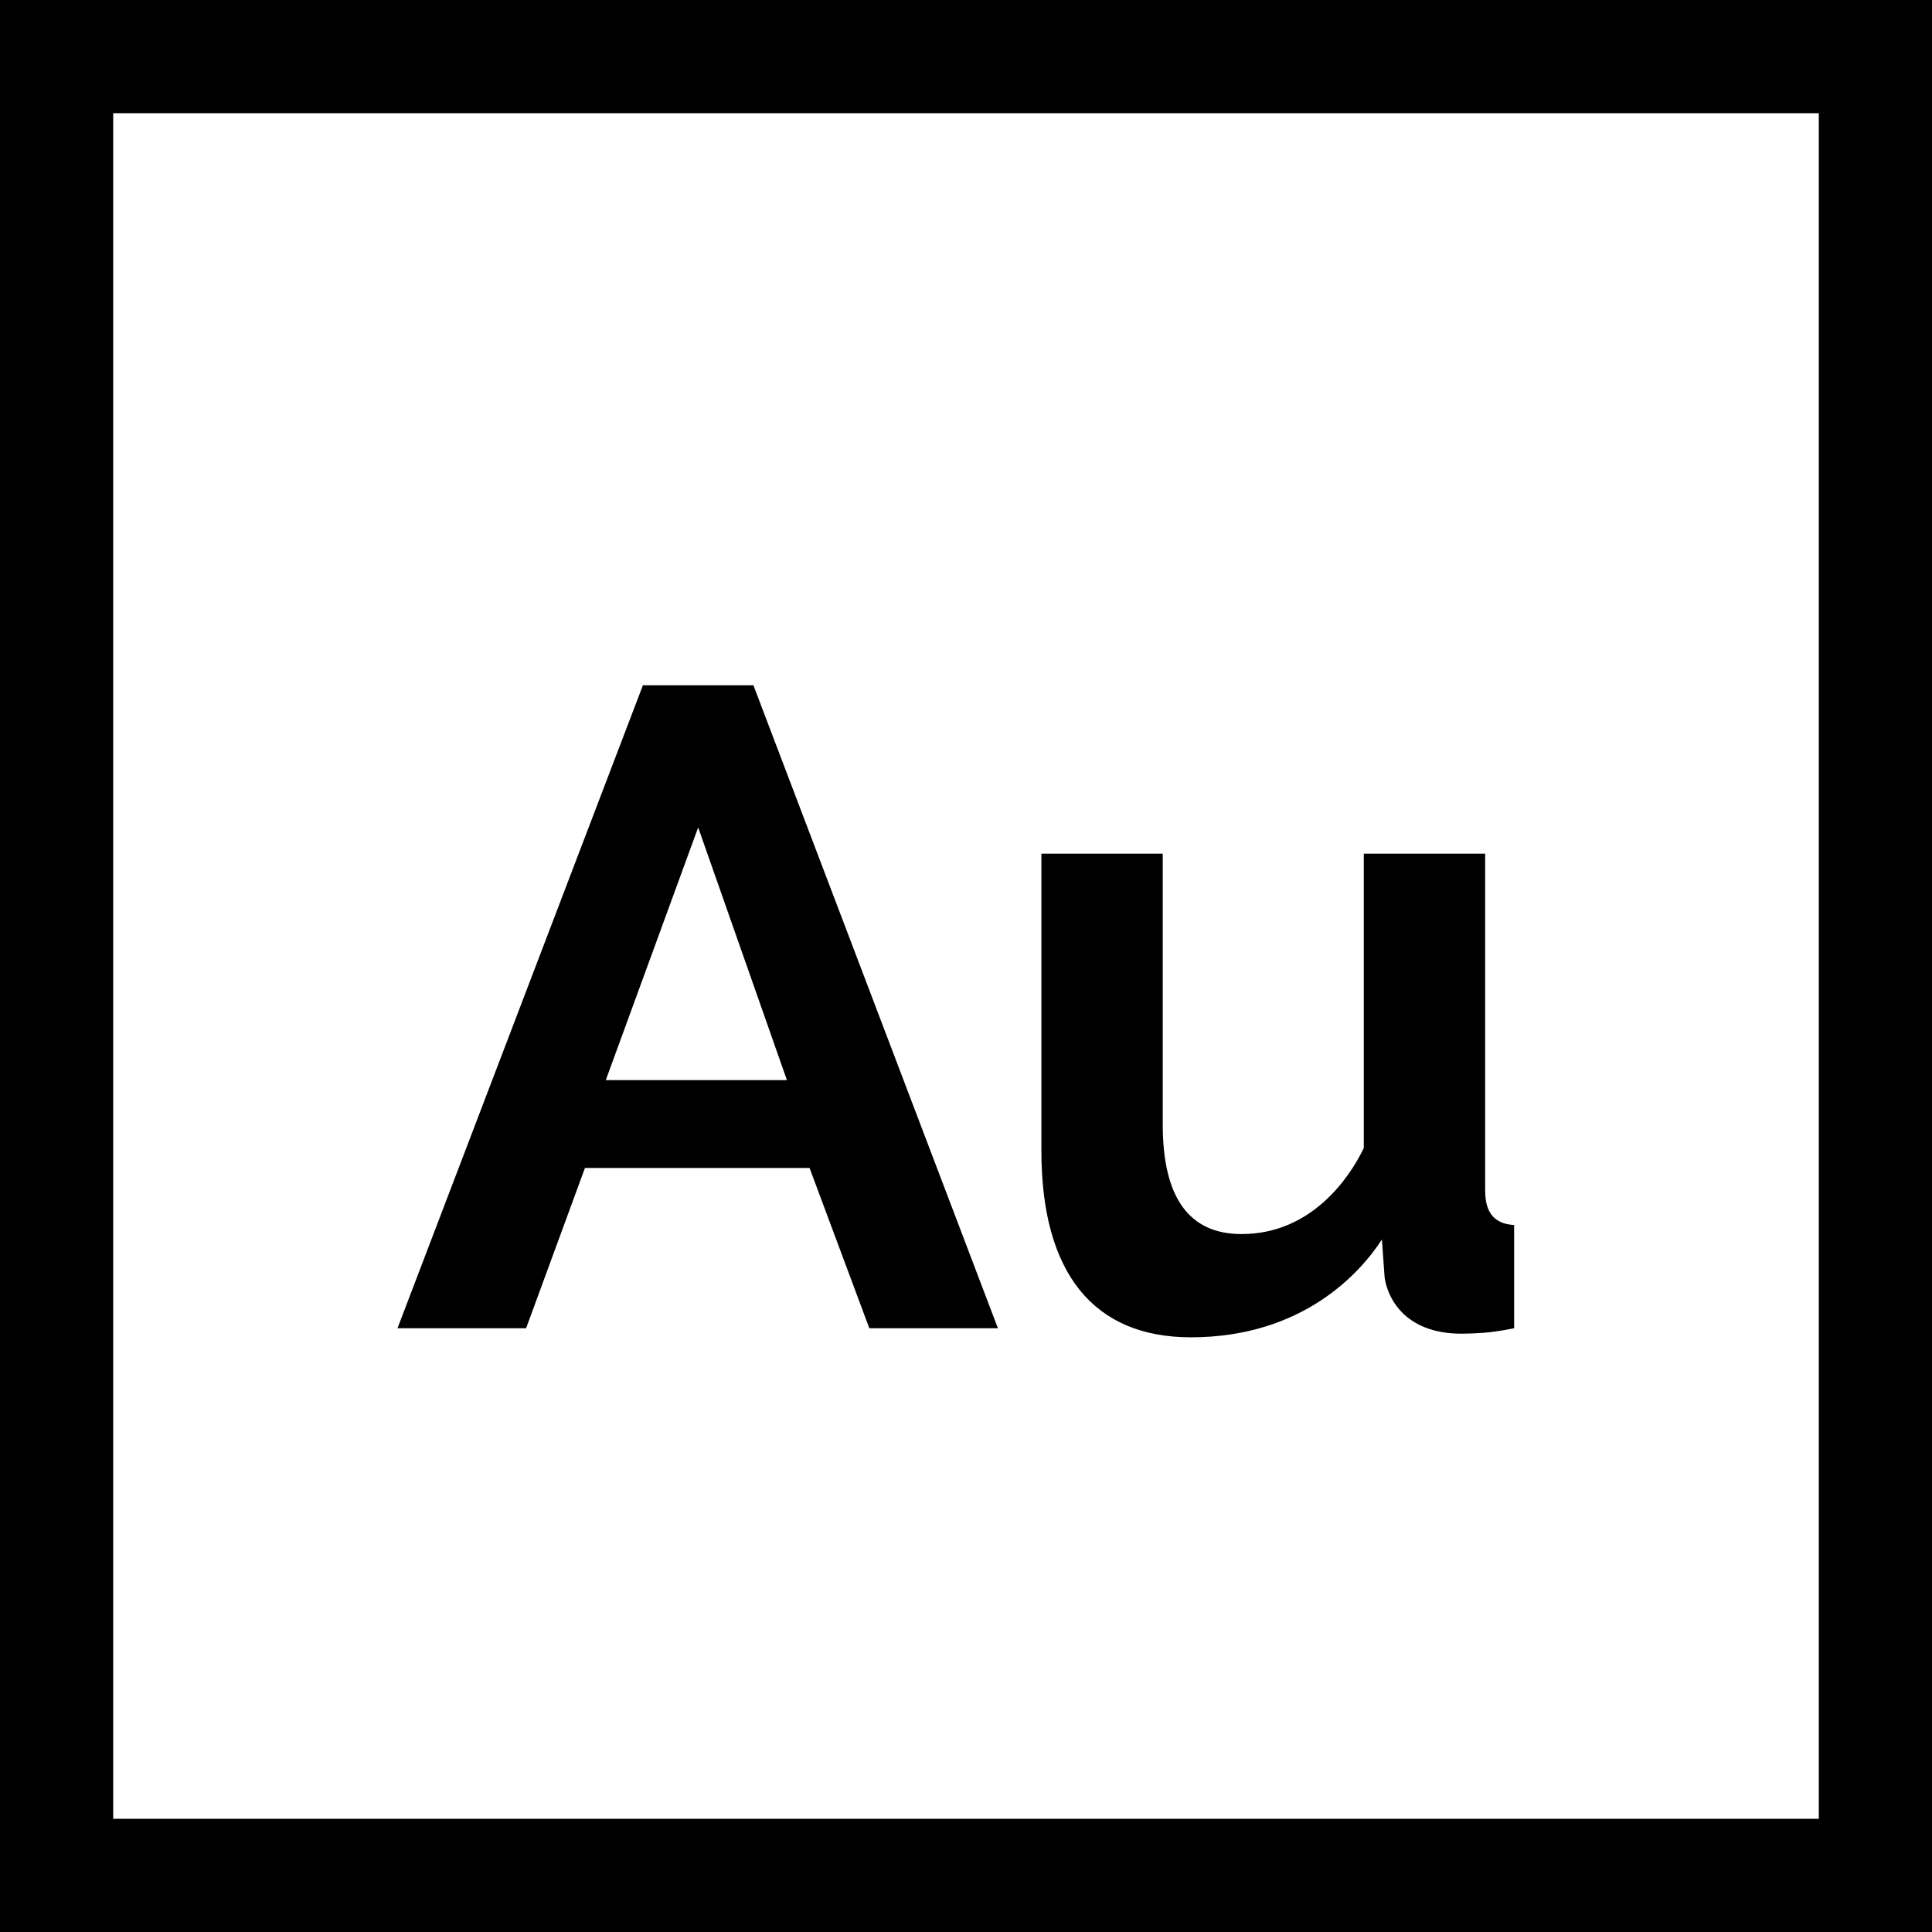 <?xml version="1.0" encoding="iso-8859-1"?>
<!-- Generator: Adobe Illustrator 19.0.0, SVG Export Plug-In . SVG Version: 6.00 Build 0)  -->
<svg version="1.1" id="Capa_1" xmlns="http://www.w3.org/2000/svg" xmlns:xlink="http://www.w3.org/1999/xlink" x="0px" y="0px"
	 viewBox="0 0 512 512" style="enable-background:new 0 0 512 512;" xml:space="preserve">
<g>
	<g>
		<path d="M0,0v512h512V0H0z M482,482H30V30h452V482z"/>
	</g>
</g>
<g>
	<g>
		<path d="M199.66,181.6h-29.28L105.34,352h34.08l15.6-42.48h59.52L230.38,352h34.08L199.66,181.6z M160.54,286.24l24.48-66.96
			l23.52,66.96H160.54z"/>
	</g>
</g>
<g>
	<g>
		<path d="M393.58,315.04v-88.8h-32.16v78c-3.683,7.68-13.769,22.8-32.4,22.8c-13.92,0-20.88-9.679-20.88-29.04v-71.76h-32.16v78.72
			c0,32.54,13.921,49.44,39.601,49.44c29.82,0,45.037-17.28,50.639-25.92l0.72,10.08c0.637,4.643,4.711,14.88,20.4,14.88
			c1.758,0,3.72-0.083,5.88-0.24c2.159-0.161,4.837-0.563,8.04-1.2v-27.36C393.9,324.25,393.58,318.4,393.58,315.04z"/>
	</g>
</g>
<g>
</g>
<g>
</g>
<g>
</g>
<g>
</g>
<g>
</g>
<g>
</g>
<g>
</g>
<g>
</g>
<g>
</g>
<g>
</g>
<g>
</g>
<g>
</g>
<g>
</g>
<g>
</g>
<g>
</g>
</svg>
